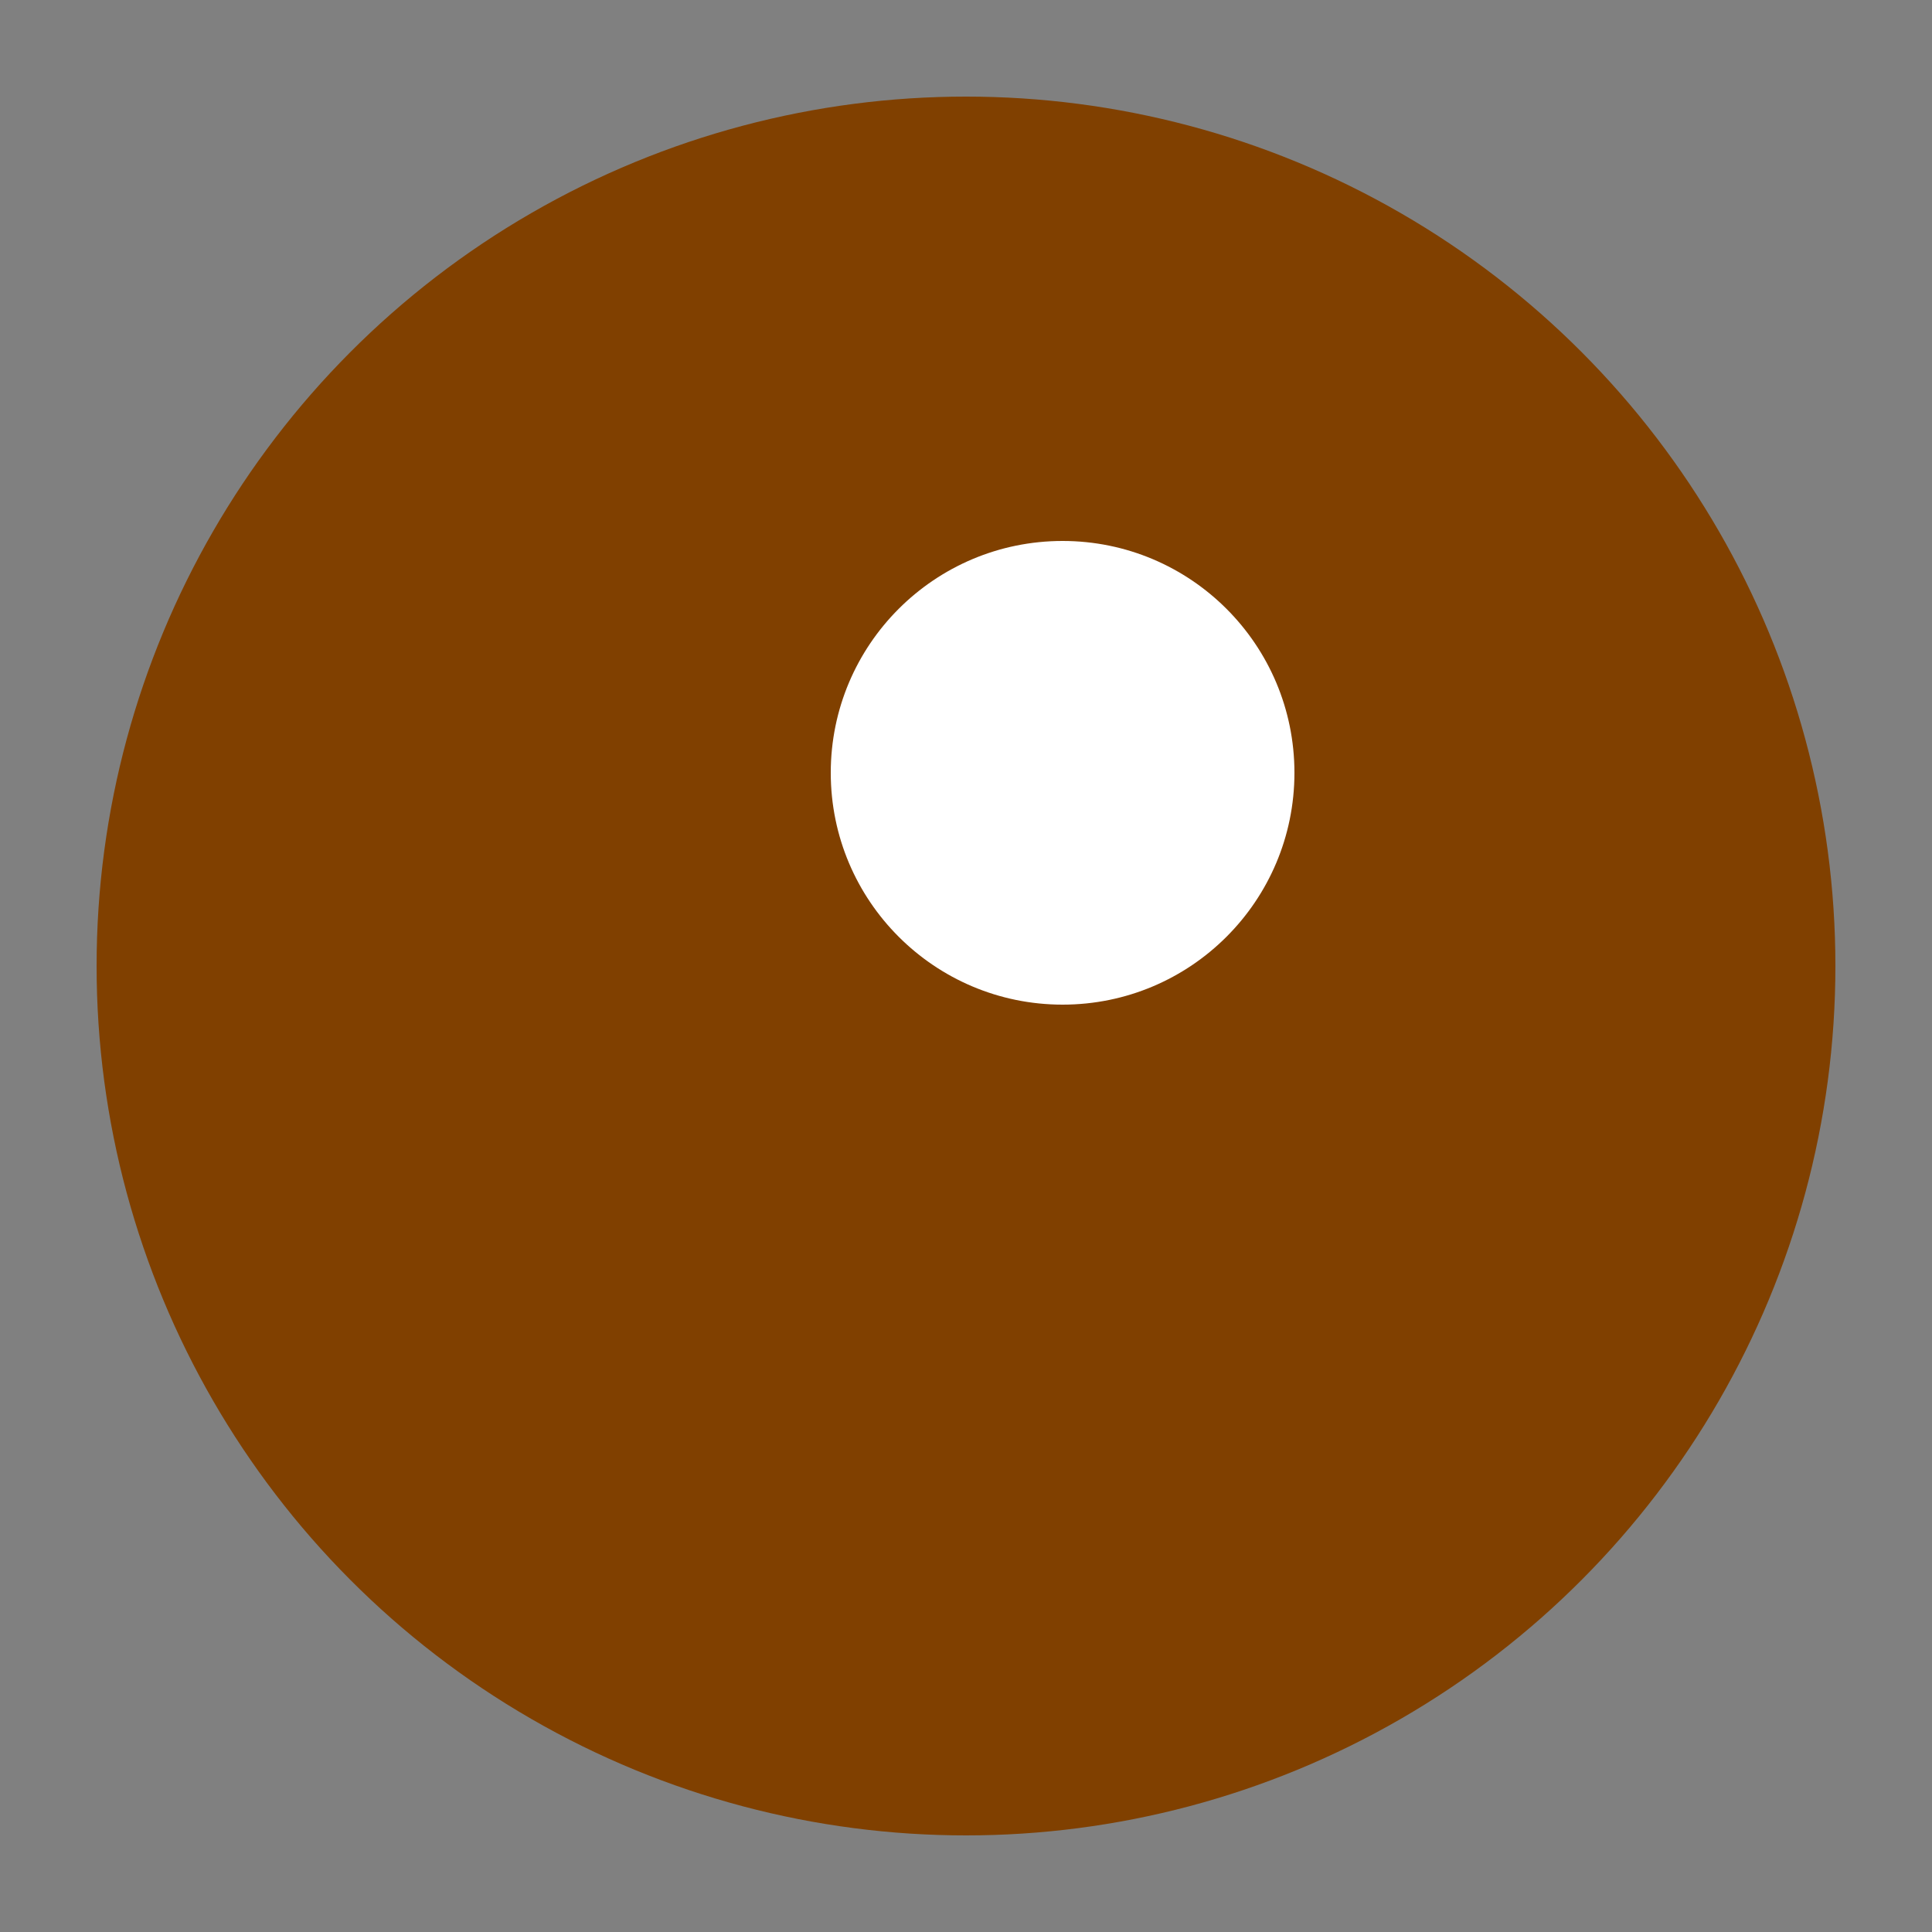 <svg width="100" height="100" xmlns="http://www.w3.org/2000/svg" version="1.1">
  <rect width="100%" height="100%" fill="#808080" stroke="none"/>
  <!-- Cercle extérieur orange foncé -->
  <circle cx="50" cy="50" r="45" fill="#804000" />
  <!-- Reflet blanc pour effet bombé -->
  <circle cx="55" cy="40" r="12" fill="#ffffff" />
</svg>

